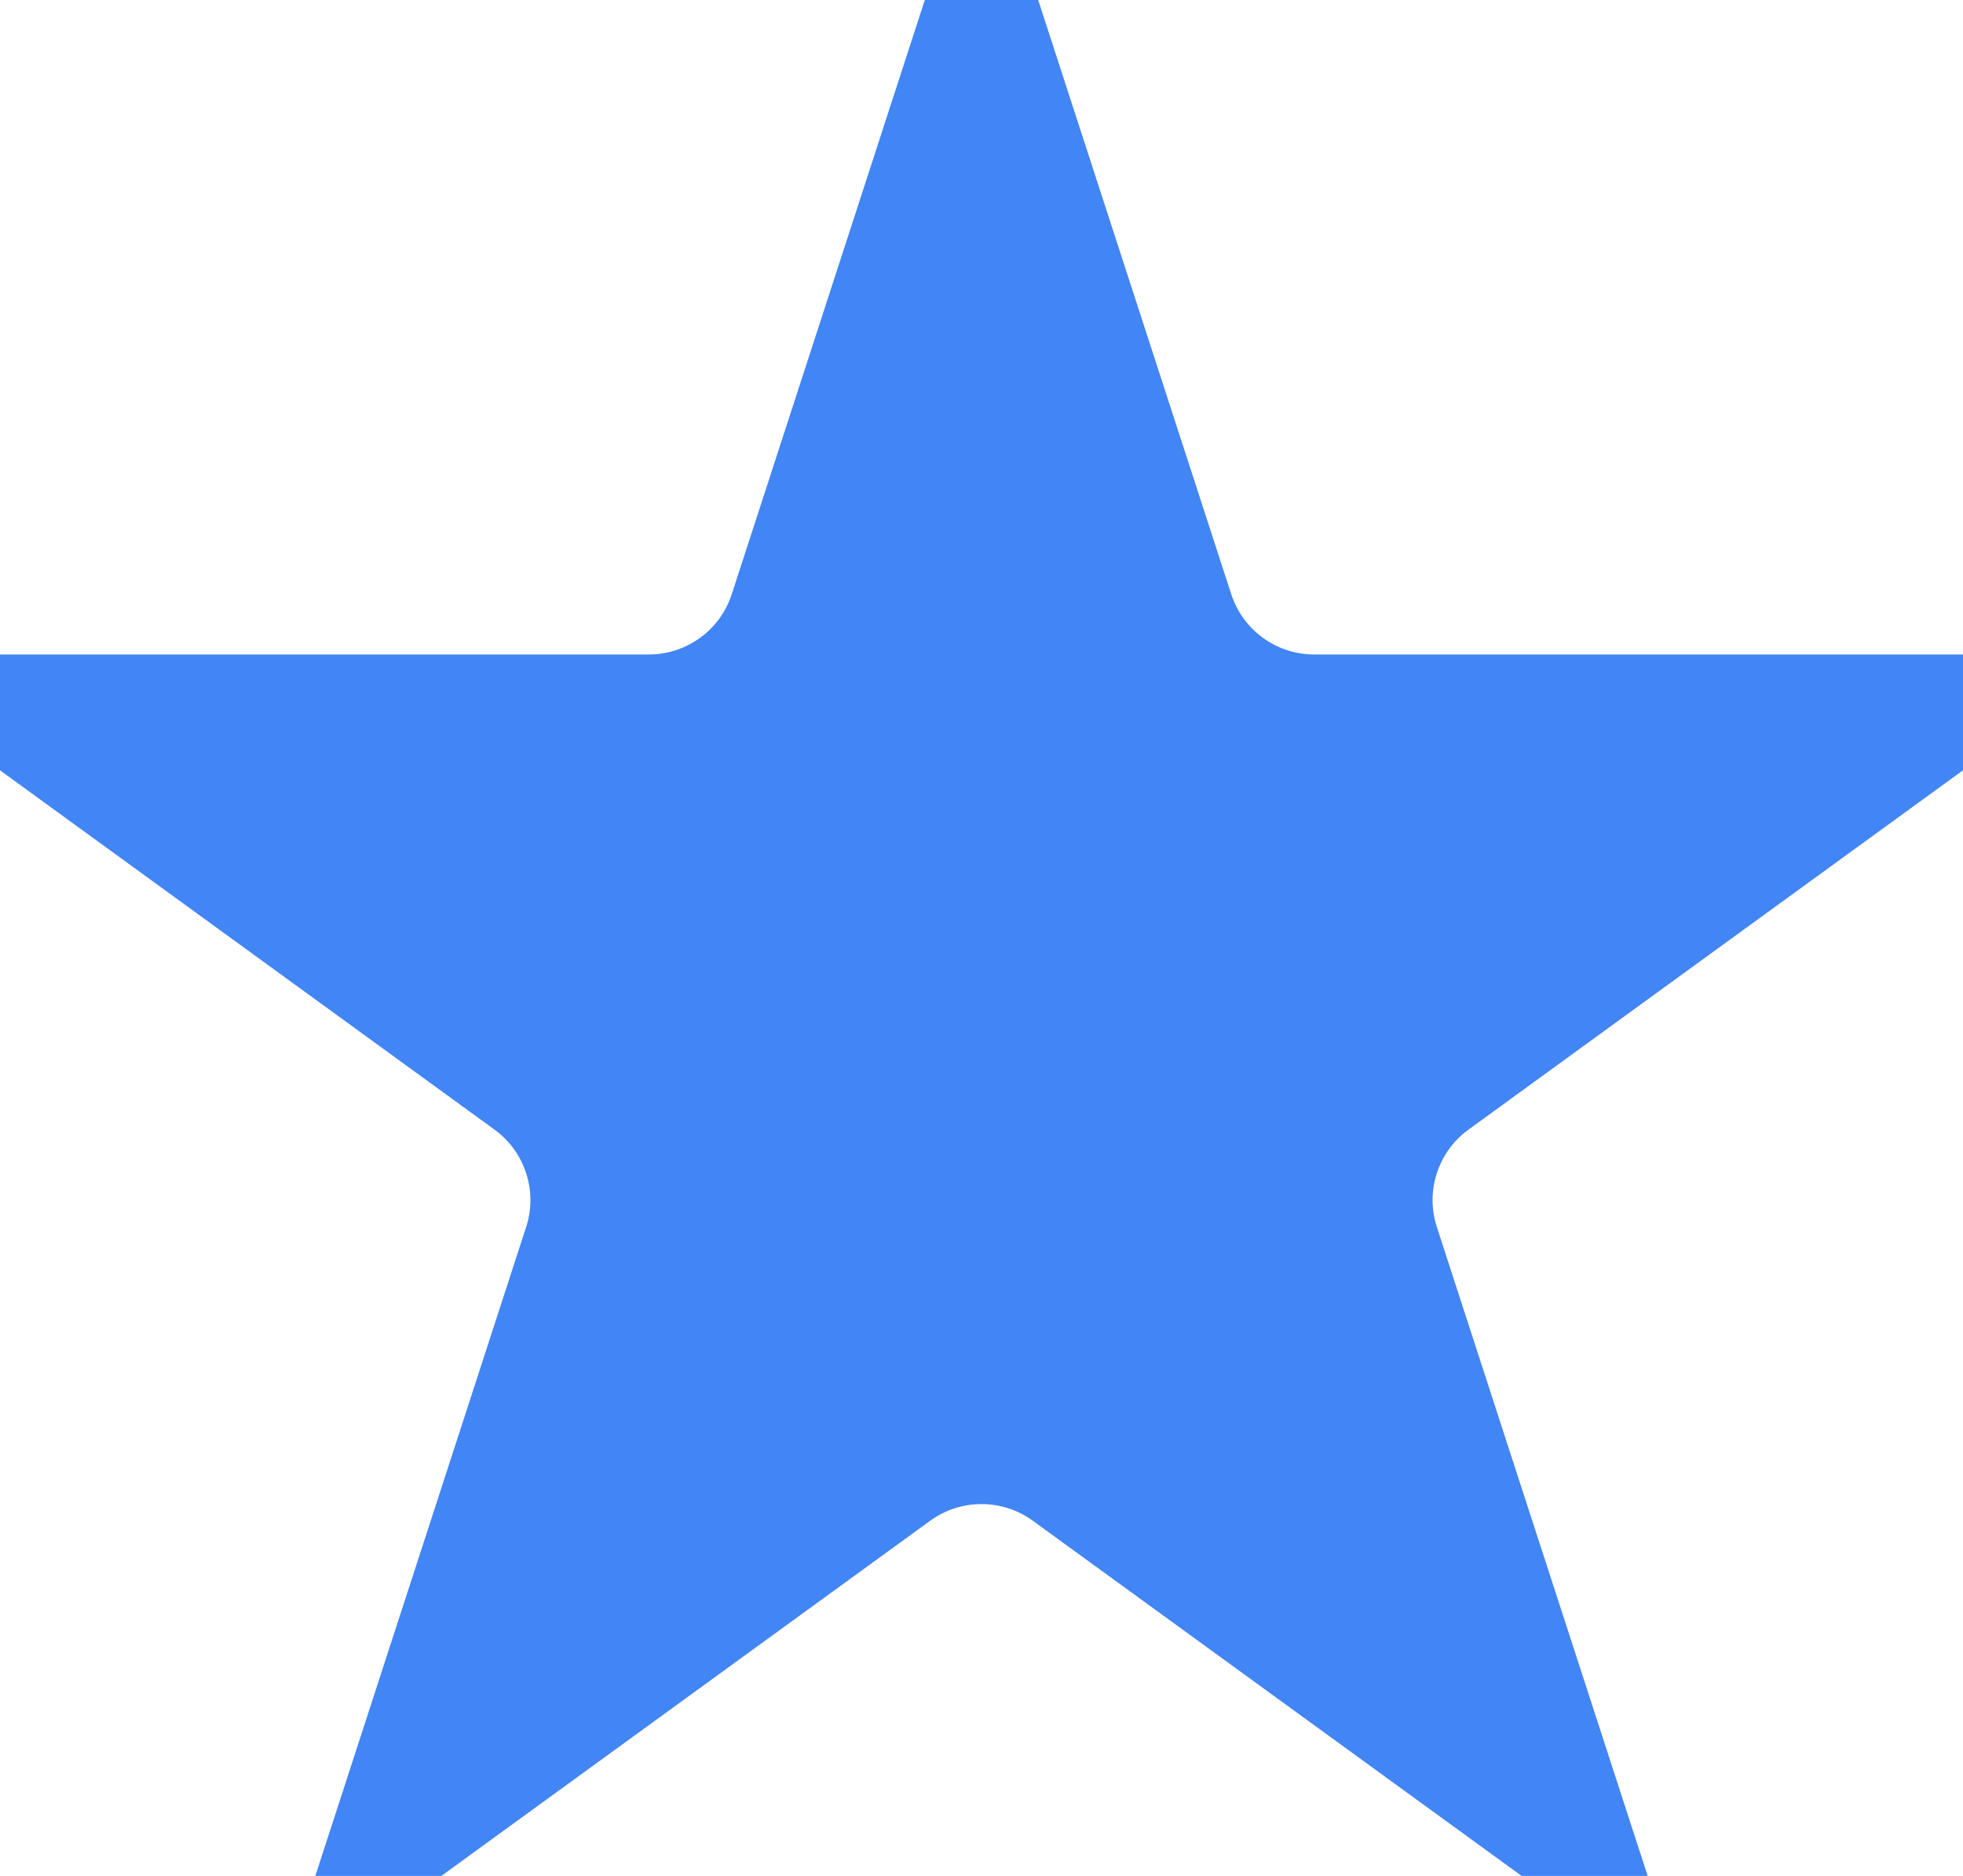 <svg width="45" height="43" viewBox="0 0 45 43" fill="#4285F4" xmlns="http://www.w3.org/2000/svg">
<path d="M22.5 2.472L26.323 14.238C26.858 15.886 28.394 17.002 30.127 17.002H42.499L32.49 24.274C31.088 25.292 30.501 27.098 31.037 28.746L34.86 40.512L24.851 33.24C23.449 32.222 21.551 32.222 20.149 33.24L10.14 40.512L13.963 28.746C14.499 27.098 13.912 25.292 12.51 24.274L2.501 17.002H14.873C16.606 17.002 18.142 15.886 18.677 14.238L22.5 2.472Z" stroke="#4285F4" stroke-width="4"/>
</svg>
